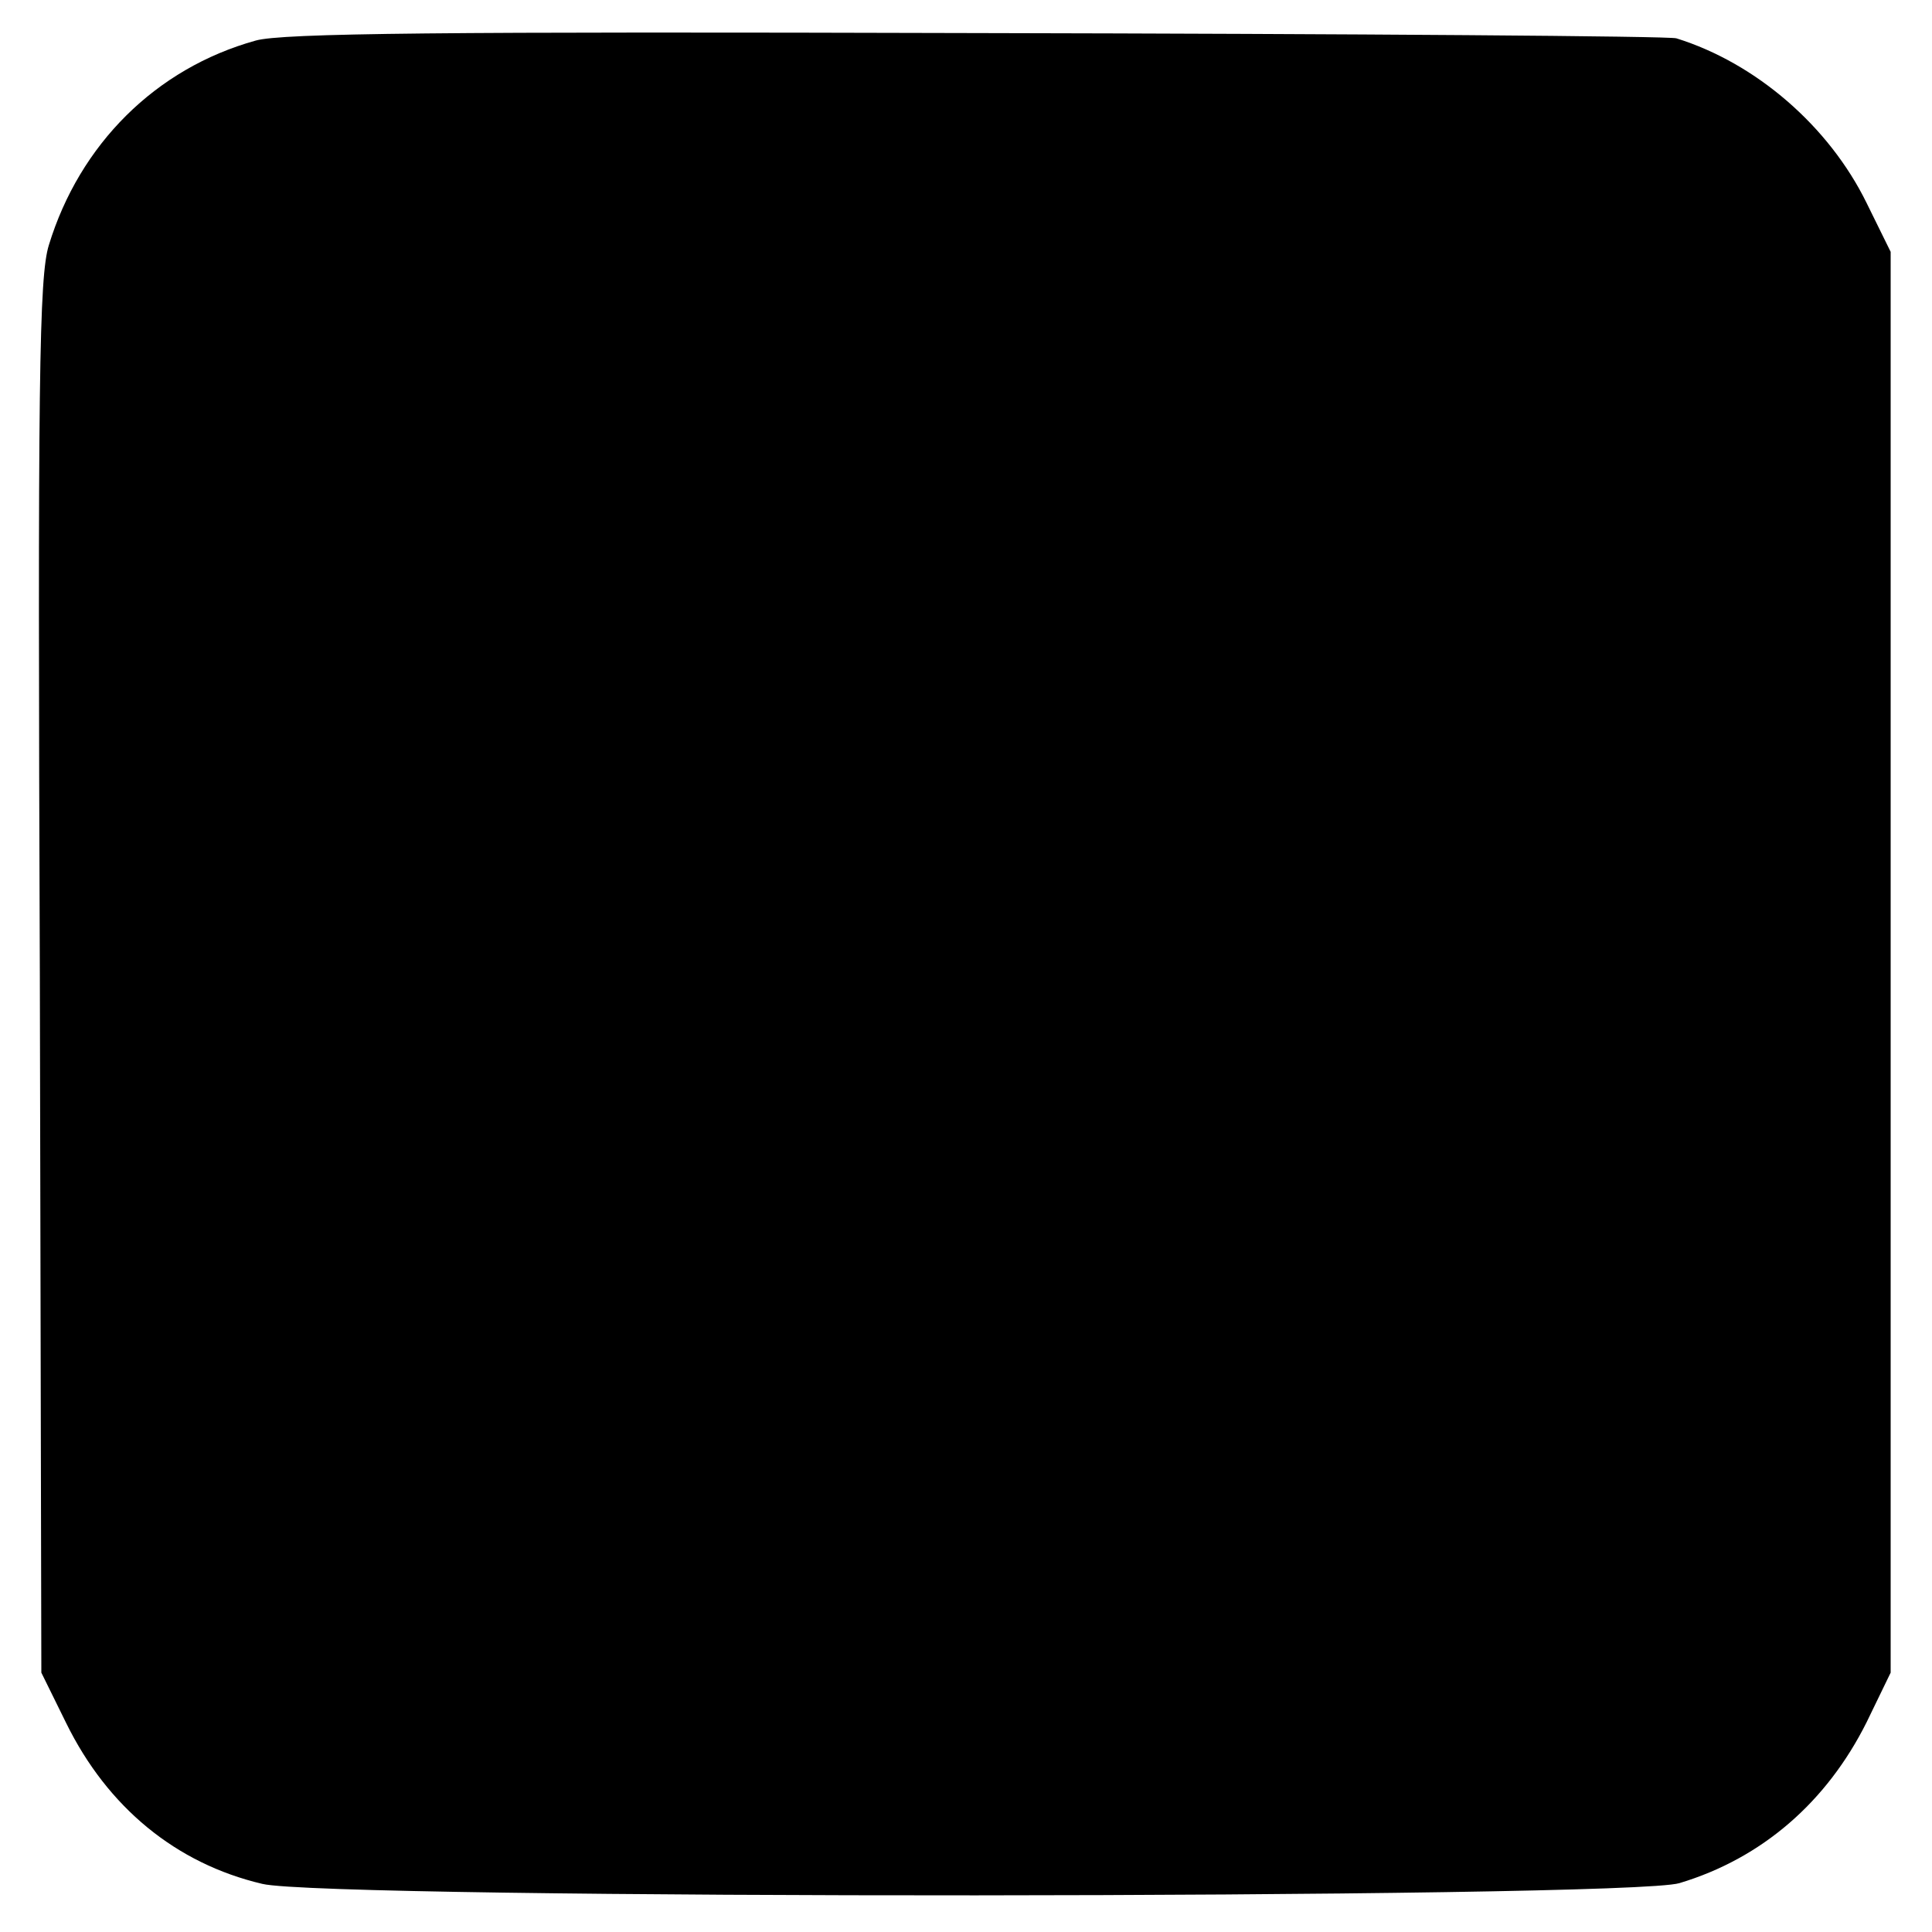 <?xml version="1.0" standalone="no"?>
<!DOCTYPE svg PUBLIC "-//W3C//DTD SVG 20010904//EN"
 "http://www.w3.org/TR/2001/REC-SVG-20010904/DTD/svg10.dtd">
<svg version="1.0" xmlns="http://www.w3.org/2000/svg"
 width="257pt" height="257pt" viewBox="0 0 257 257"
 preserveAspectRatio="xMidYMid meet">
<g transform="translate(0,257) scale(0.1,-0.1)"
fill="#000000" stroke="none">
<path d="M340 2516 c-133 -37 -234 -138 -275 -272 -13 -42 -15 -176 -12 -974
l2 -925 33 -67 c55 -112 146 -187 261 -214 87 -21 1816 -20 1885 1 110 33 196
108 249 214 l32 66 0 945 0 945 -32 65 c-50 102 -147 186 -253 219 -8 3 -427
6 -930 7 -713 2 -925 0 -960 -10z"/>
</g>
</svg>
